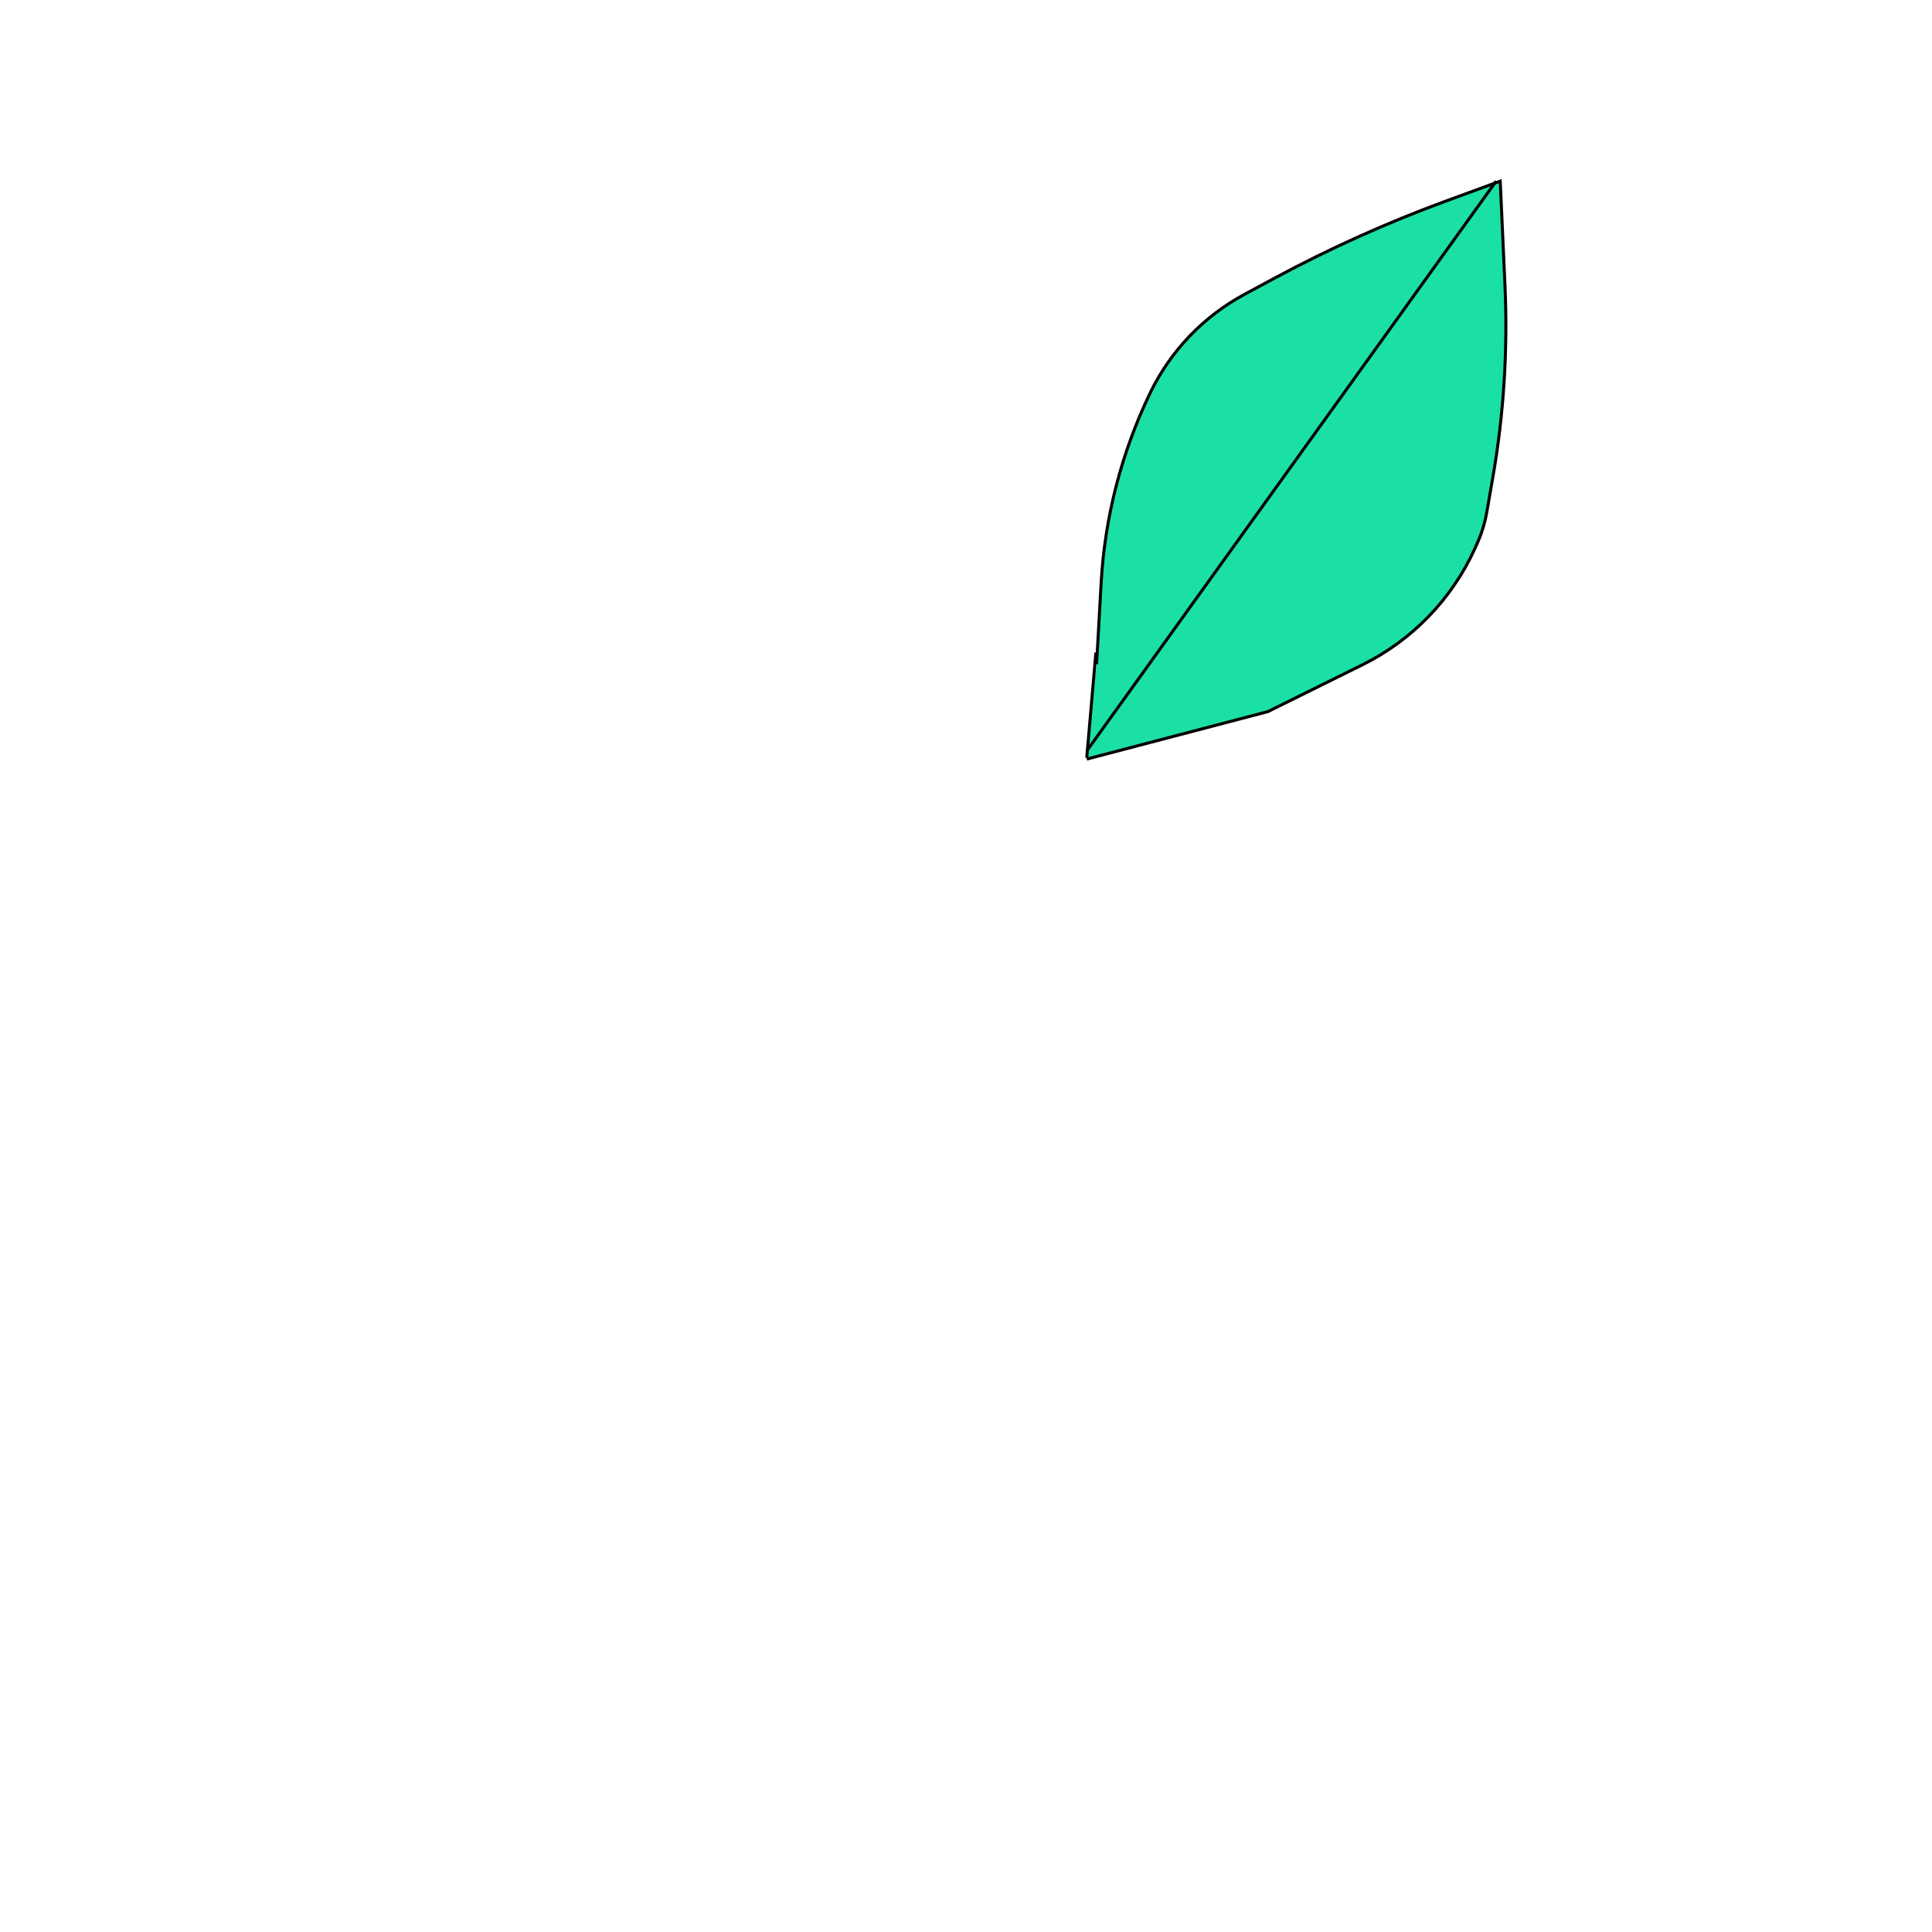 <?xml version="1.0" encoding="UTF-8" standalone="no"?>
<!DOCTYPE svg PUBLIC "-//W3C//DTD SVG 1.1//EN" "http://www.w3.org/Graphics/SVG/1.1/DTD/svg11.dtd">
<svg version="1.1" xmlns="http://www.w3.org/2000/svg" xmlns:xlink="http://www.w3.org/1999/xlink" preserveAspectRatio="xMidYMid meet" viewBox="0 0 640 640" width="640" height="640"><defs><path d="" id="fT2t3NnqT"></path><path d="M360 251.46L420 235.73C436.7 227.46 447.14 222.3 451.31 220.23C467.76 212.09 480.9 198.52 488.52 181.83C489.12 180.5 486.73 185.75 489.22 180.28C490.76 176.9 491.87 173.34 492.51 169.68C494 161.09 493.87 161.84 494.46 158.5C498.14 137.39 499.51 115.94 498.54 94.53C498.33 89.93 497.8 78.42 496.97 60C487.5 63.47 481.59 65.64 479.22 66.51C459.62 73.7 440.55 82.27 422.16 92.17C416 95.49 419.77 93.46 412.27 97.5C398.67 104.82 387.73 116.25 381.02 130.16C378.14 136.13 383.09 125.88 381.02 130.16C371.52 149.86 366 171.24 364.77 193.07C364.57 196.66 364.07 205.64 363.26 220" id="c5OWbDlna"></path><path d="" id="e35w1pD2ps"></path><path d="M363.03 216.18L360 251.01" id="c1AMpR4Nlw"></path><path d="M495.62 60L360 248.76" id="cf4KHPrnA"></path></defs><g><g><g><g><use xlink:href="#fT2t3NnqT" opacity="1" fill-opacity="0" stroke="#000000" stroke-width="1" stroke-opacity="1"></use></g></g><g><use xlink:href="#c5OWbDlna" opacity="1" fill="#1be0a6" fill-opacity="1"></use><g><use xlink:href="#c5OWbDlna" opacity="1" fill-opacity="0" stroke="#000000" stroke-width="1" stroke-opacity="1"></use></g></g><g><g><use xlink:href="#e35w1pD2ps" opacity="1" fill-opacity="0" stroke="#000000" stroke-width="1" stroke-opacity="1"></use></g></g><g><g><use xlink:href="#c1AMpR4Nlw" opacity="1" fill-opacity="0" stroke="#000000" stroke-width="1" stroke-opacity="1"></use></g></g><g><g><use xlink:href="#cf4KHPrnA" opacity="1" fill-opacity="0" stroke="#000000" stroke-width="1" stroke-opacity="1"></use></g></g></g></g></svg>